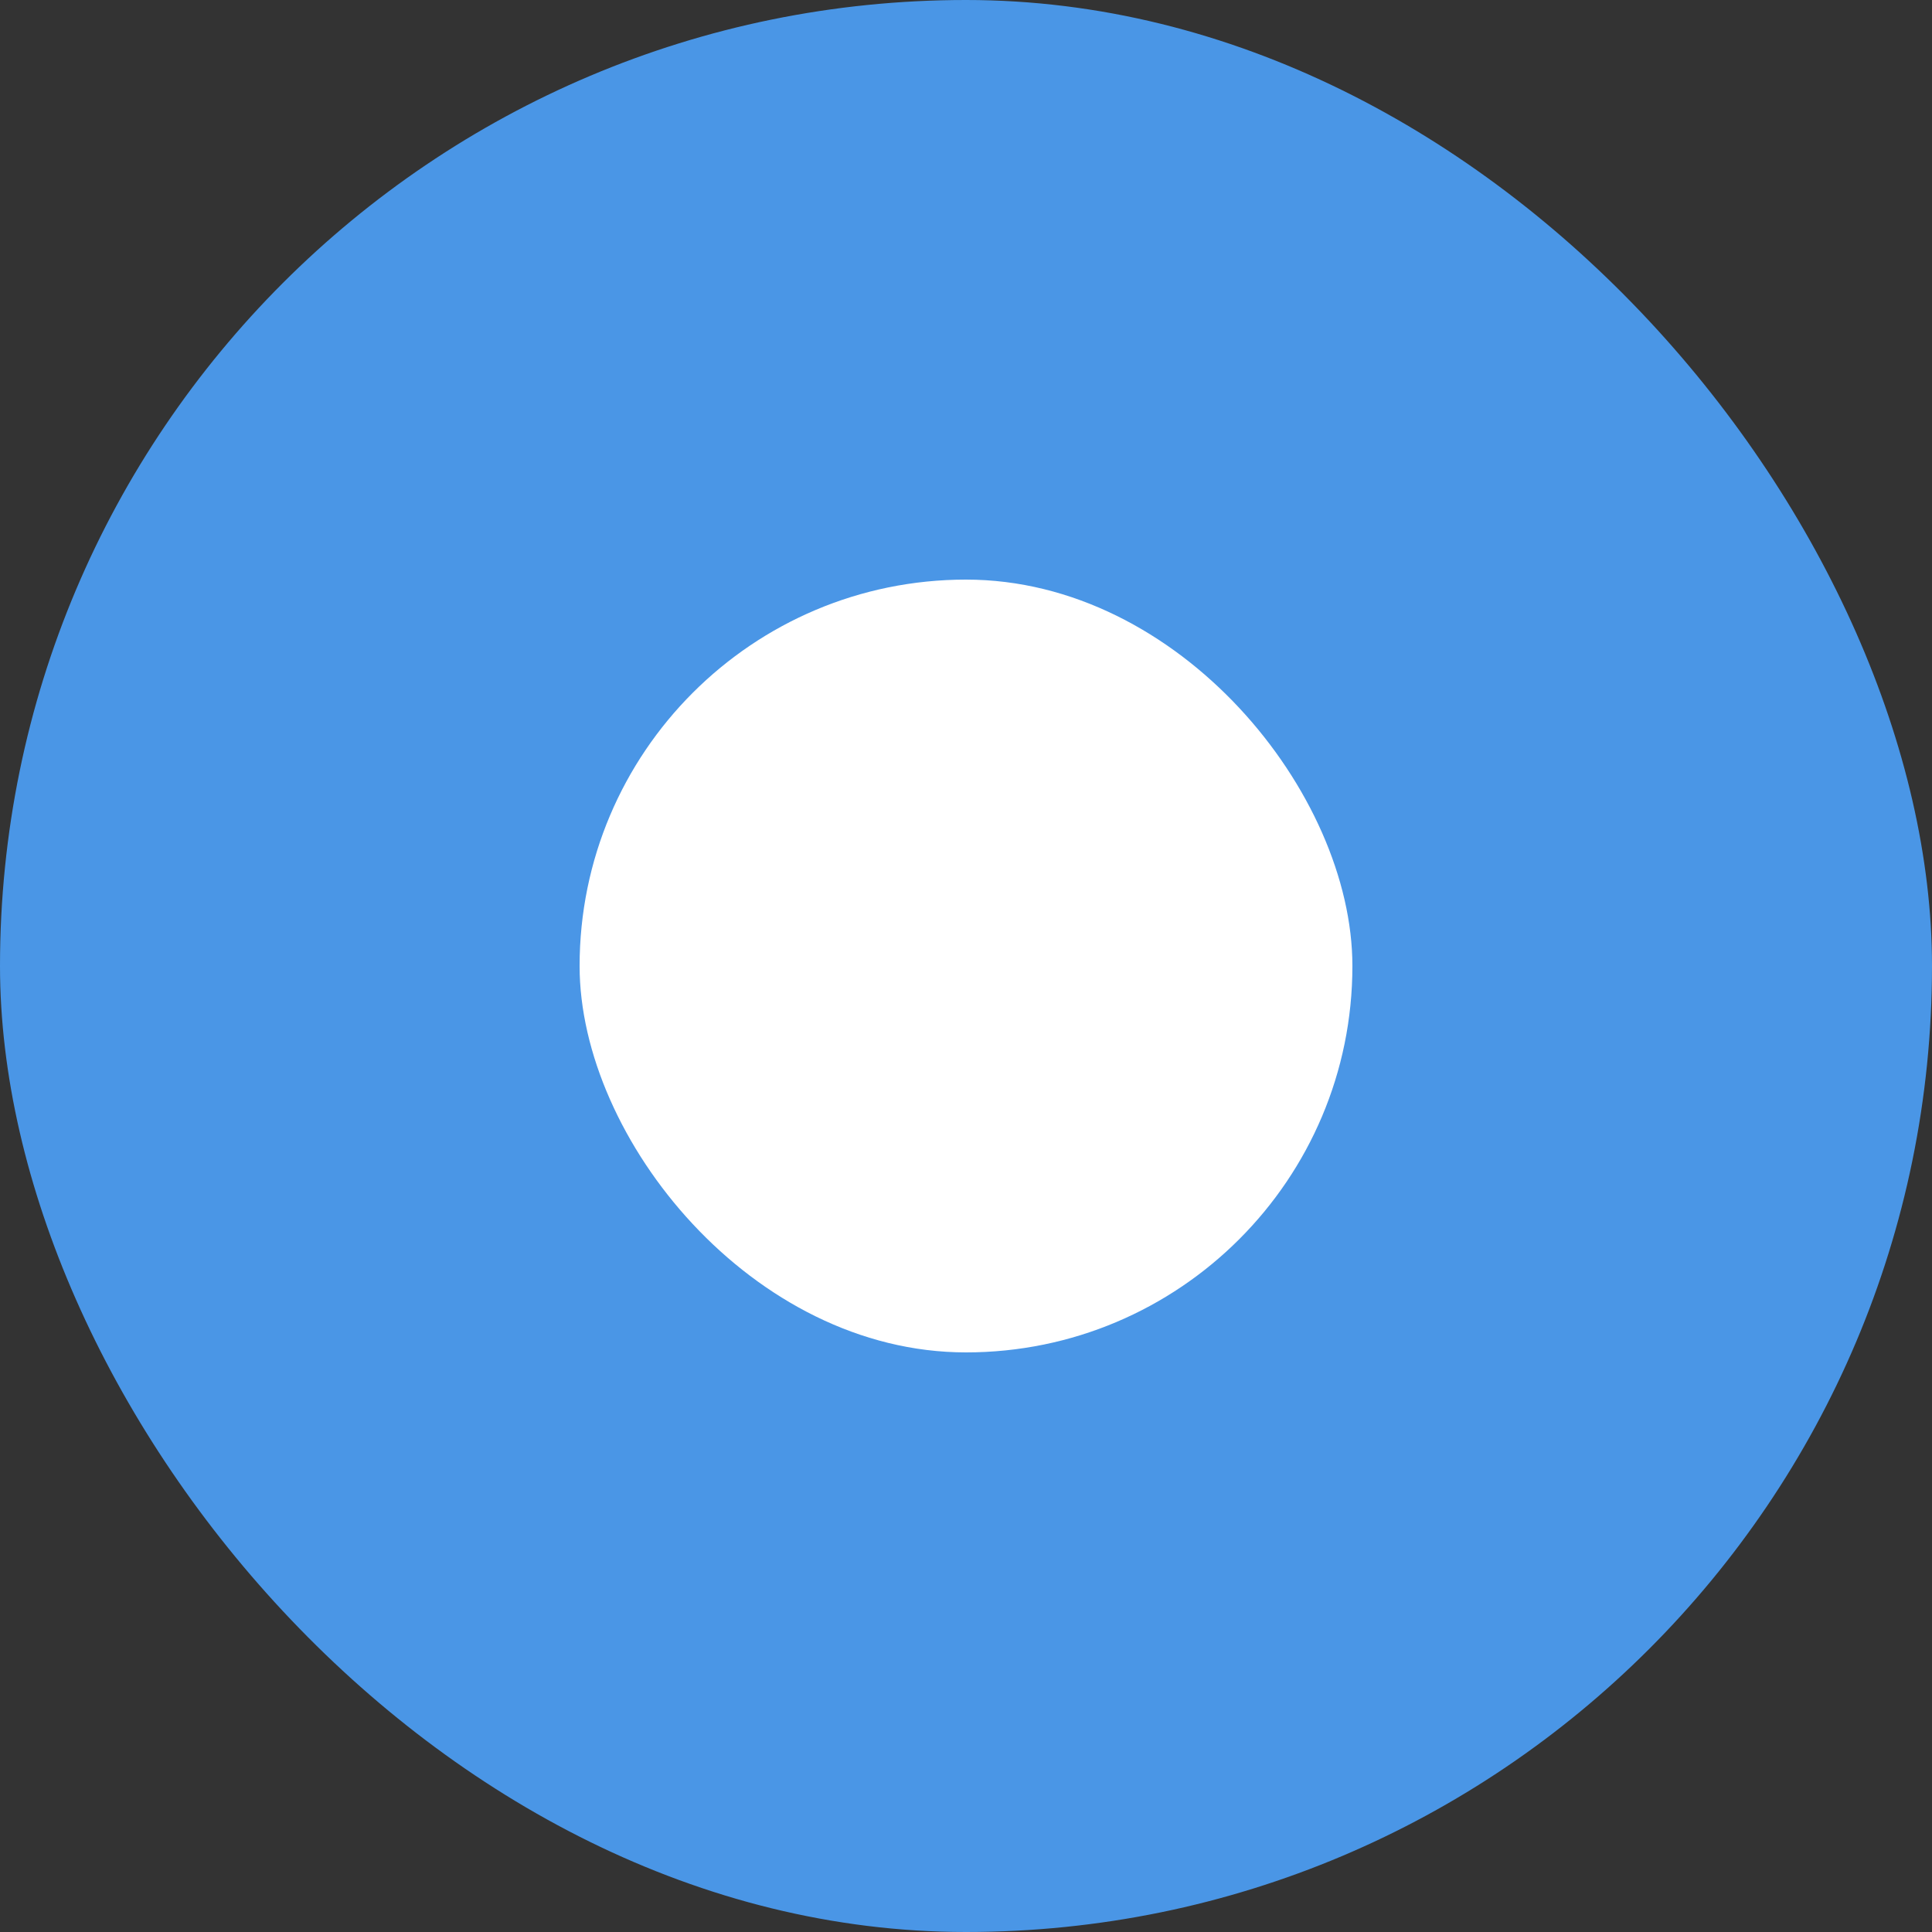 <svg xmlns="http://www.w3.org/2000/svg" width="20" height="20" viewBox="0 0 20 20">
    <rect x="0" y="0" width="20" height="20" fill="#333333" stroke="none"/>
    <g fill="none" fill-rule="evenodd">
        <rect width="20" height="20" fill="#4A96E6" rx="10"/>
        <rect width="8" height="8" x="6" y="6" fill="#FFF" rx="4"/>
    </g>
</svg>
